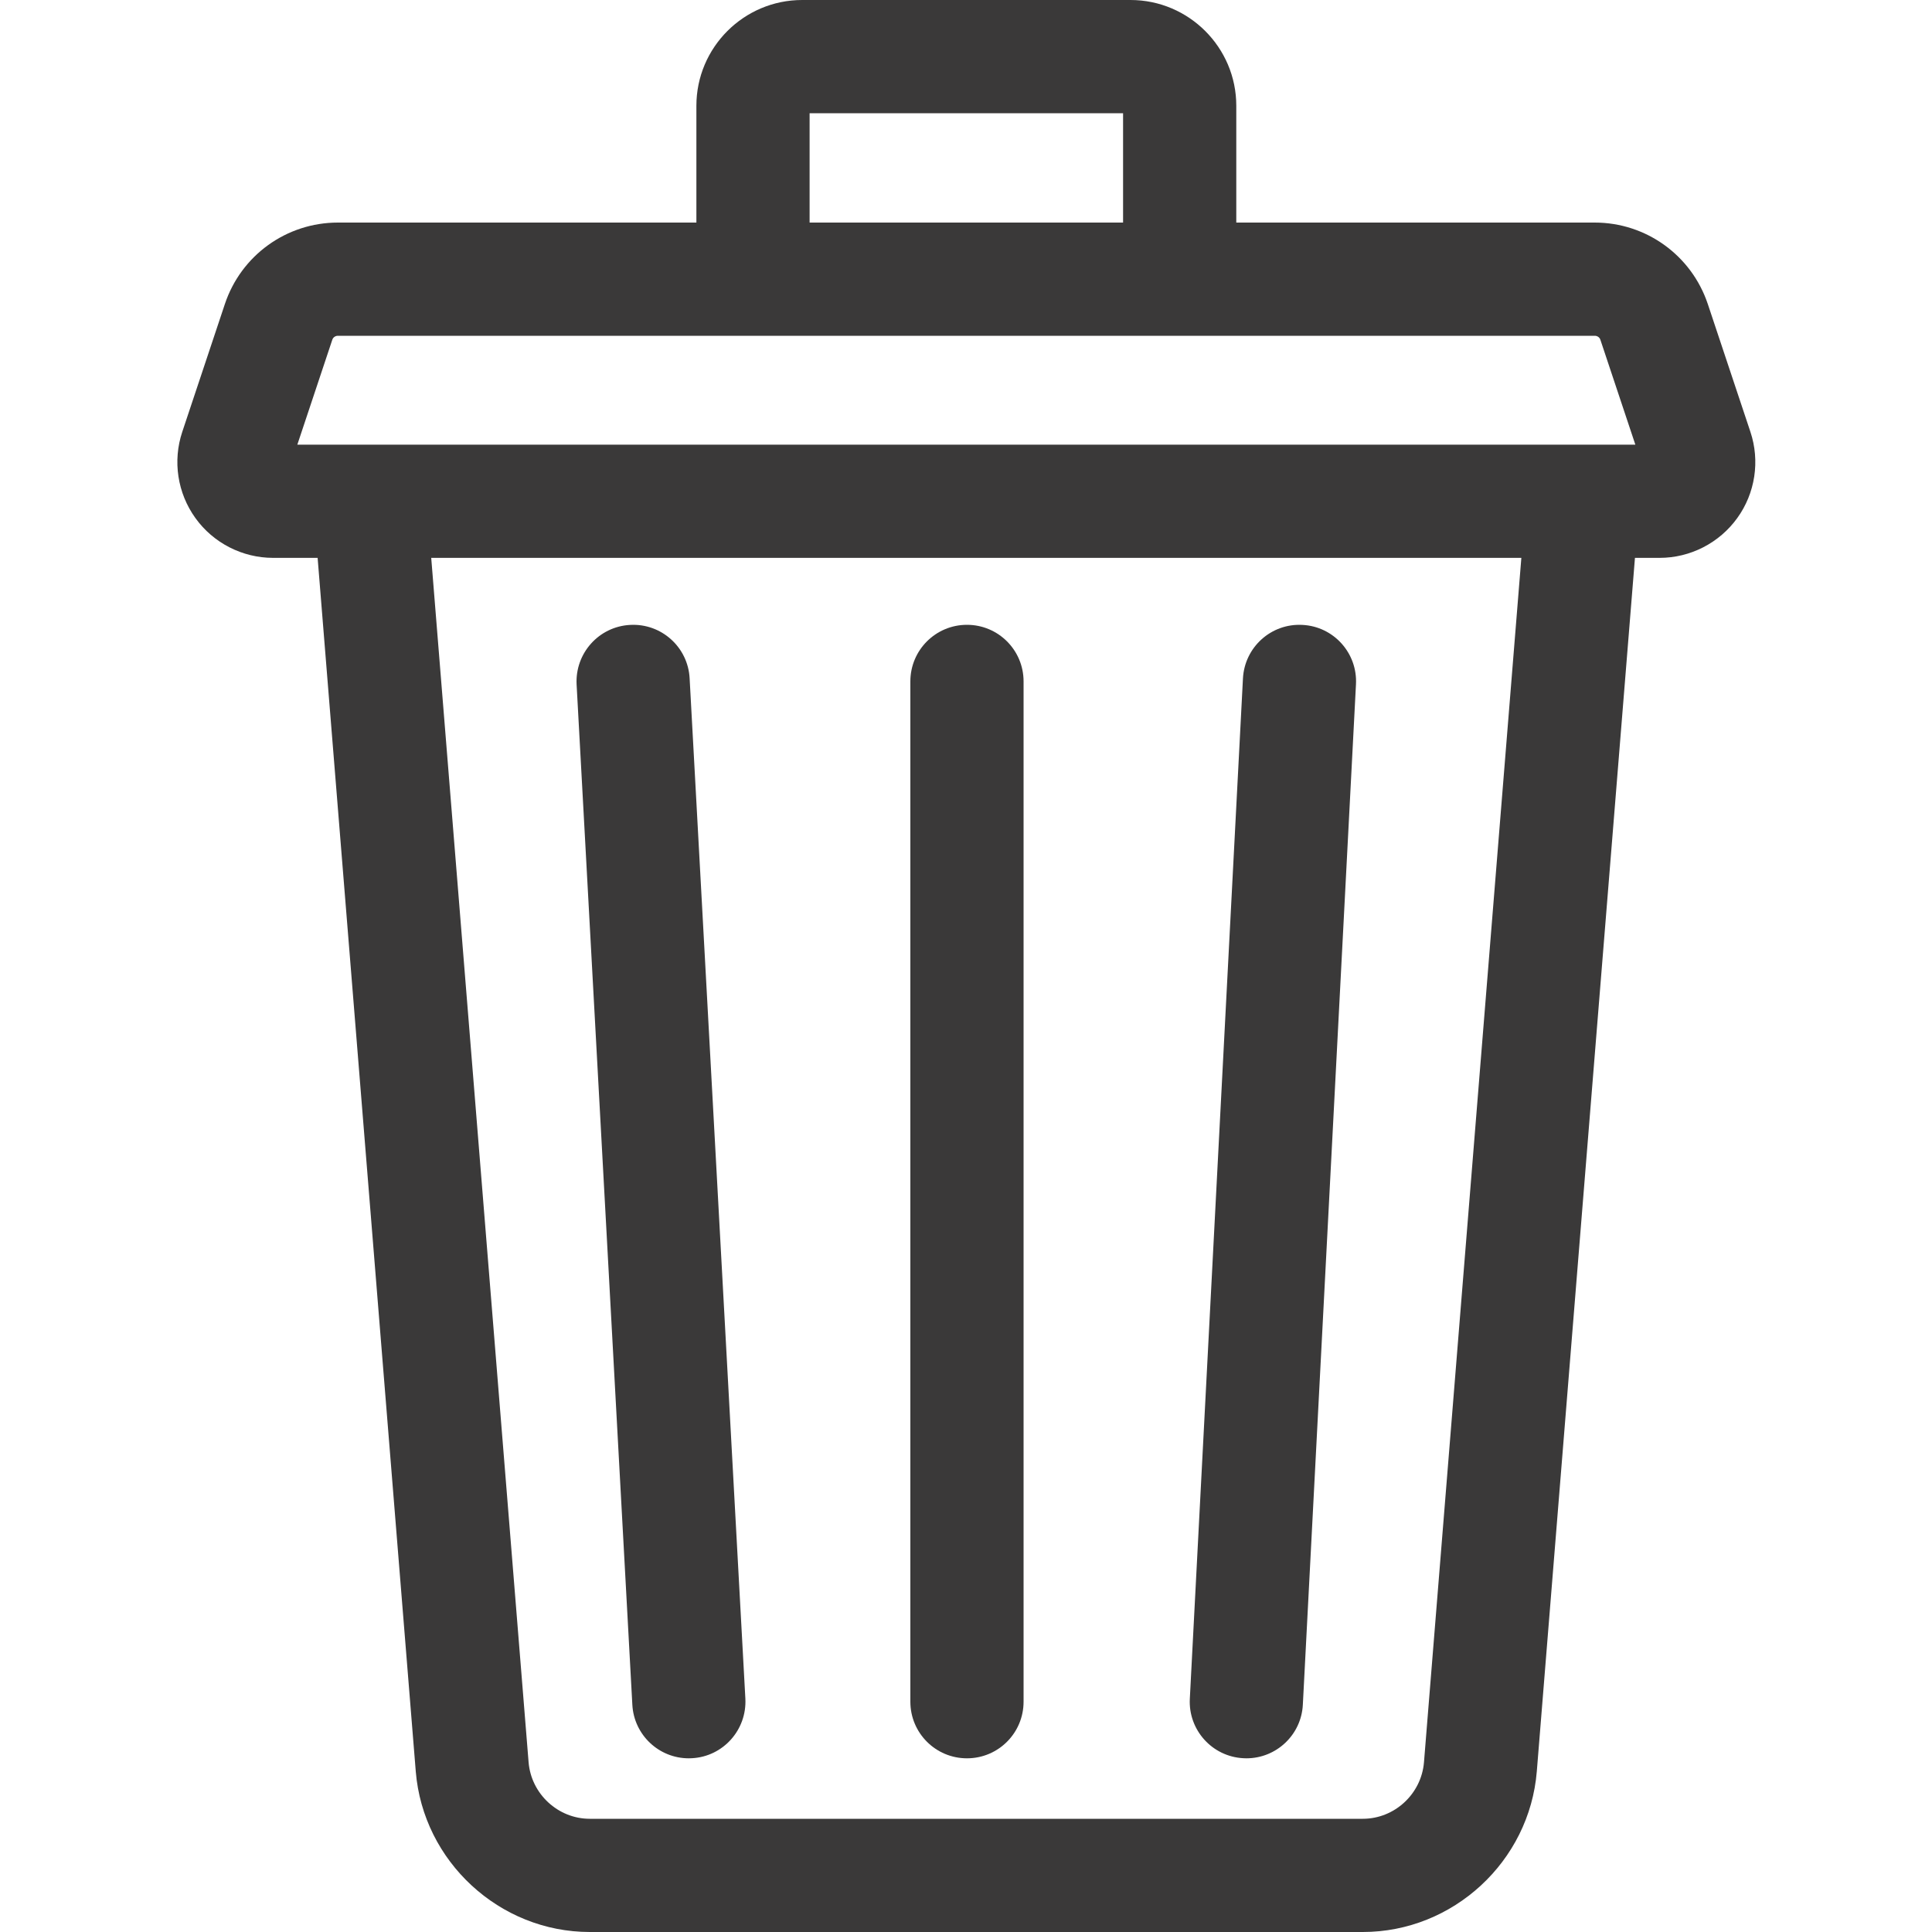 <svg width="20" height="20" viewBox="0 0 20 20" fill="none" xmlns="http://www.w3.org/2000/svg">
<g clip-path="url(#clip0)">
<path d="M18.12 4.47L17.679 3.147C17.51 2.643 17.04 2.304 16.509 2.304H12.798V1.095C12.798 0.491 12.306 0 11.703 0H8.304C7.7 0 7.209 0.491 7.209 1.095V2.304H3.498C2.966 2.304 2.496 2.643 2.328 3.147L1.887 4.47C1.786 4.772 1.837 5.105 2.023 5.363C2.208 5.621 2.509 5.775 2.827 5.775H3.288L4.304 18.338C4.38 19.27 5.171 20 6.105 20H14.108C15.042 20 15.833 19.27 15.909 18.337L16.925 5.775H17.18C17.498 5.775 17.798 5.621 17.984 5.363C18.17 5.106 18.221 4.772 18.12 4.47V4.47ZM8.381 1.172H11.626V2.304H8.381V1.172ZM14.741 18.243C14.714 18.571 14.436 18.828 14.108 18.828H6.105C5.777 18.828 5.499 18.571 5.472 18.243L4.464 5.775H15.749L14.741 18.243ZM3.078 4.603L3.44 3.517C3.448 3.492 3.472 3.476 3.498 3.476H16.509C16.535 3.476 16.559 3.492 16.567 3.517L16.929 4.603H3.078Z" fill="#3A3939"/>
<path d="M12.872 18.201C12.882 18.202 12.892 18.202 12.903 18.202C13.212 18.202 13.471 17.96 13.487 17.647L14.037 7.084C14.054 6.761 13.806 6.485 13.483 6.469C13.159 6.451 12.884 6.7 12.867 7.023L12.317 17.586C12.3 17.909 12.549 18.185 12.872 18.201V18.201Z" fill="#3A3939"/>
<path d="M6.546 17.648C6.563 17.96 6.821 18.202 7.13 18.202C7.141 18.202 7.152 18.202 7.163 18.201C7.486 18.184 7.733 17.907 7.716 17.584L7.139 7.022C7.122 6.699 6.846 6.451 6.523 6.469C6.199 6.486 5.952 6.763 5.969 7.086L6.546 17.648Z" fill="#3A3939"/>
<path d="M10.01 18.202C10.334 18.202 10.596 17.94 10.596 17.616V7.054C10.596 6.73 10.334 6.468 10.01 6.468C9.686 6.468 9.424 6.73 9.424 7.054V17.616C9.424 17.94 9.686 18.202 10.01 18.202Z" fill="#3A3939"/>
</g>
<defs>
<clipPath id="clip0">
<rect width="20" height="20" fill="white"/>
</clipPath>
</defs>
</svg>
